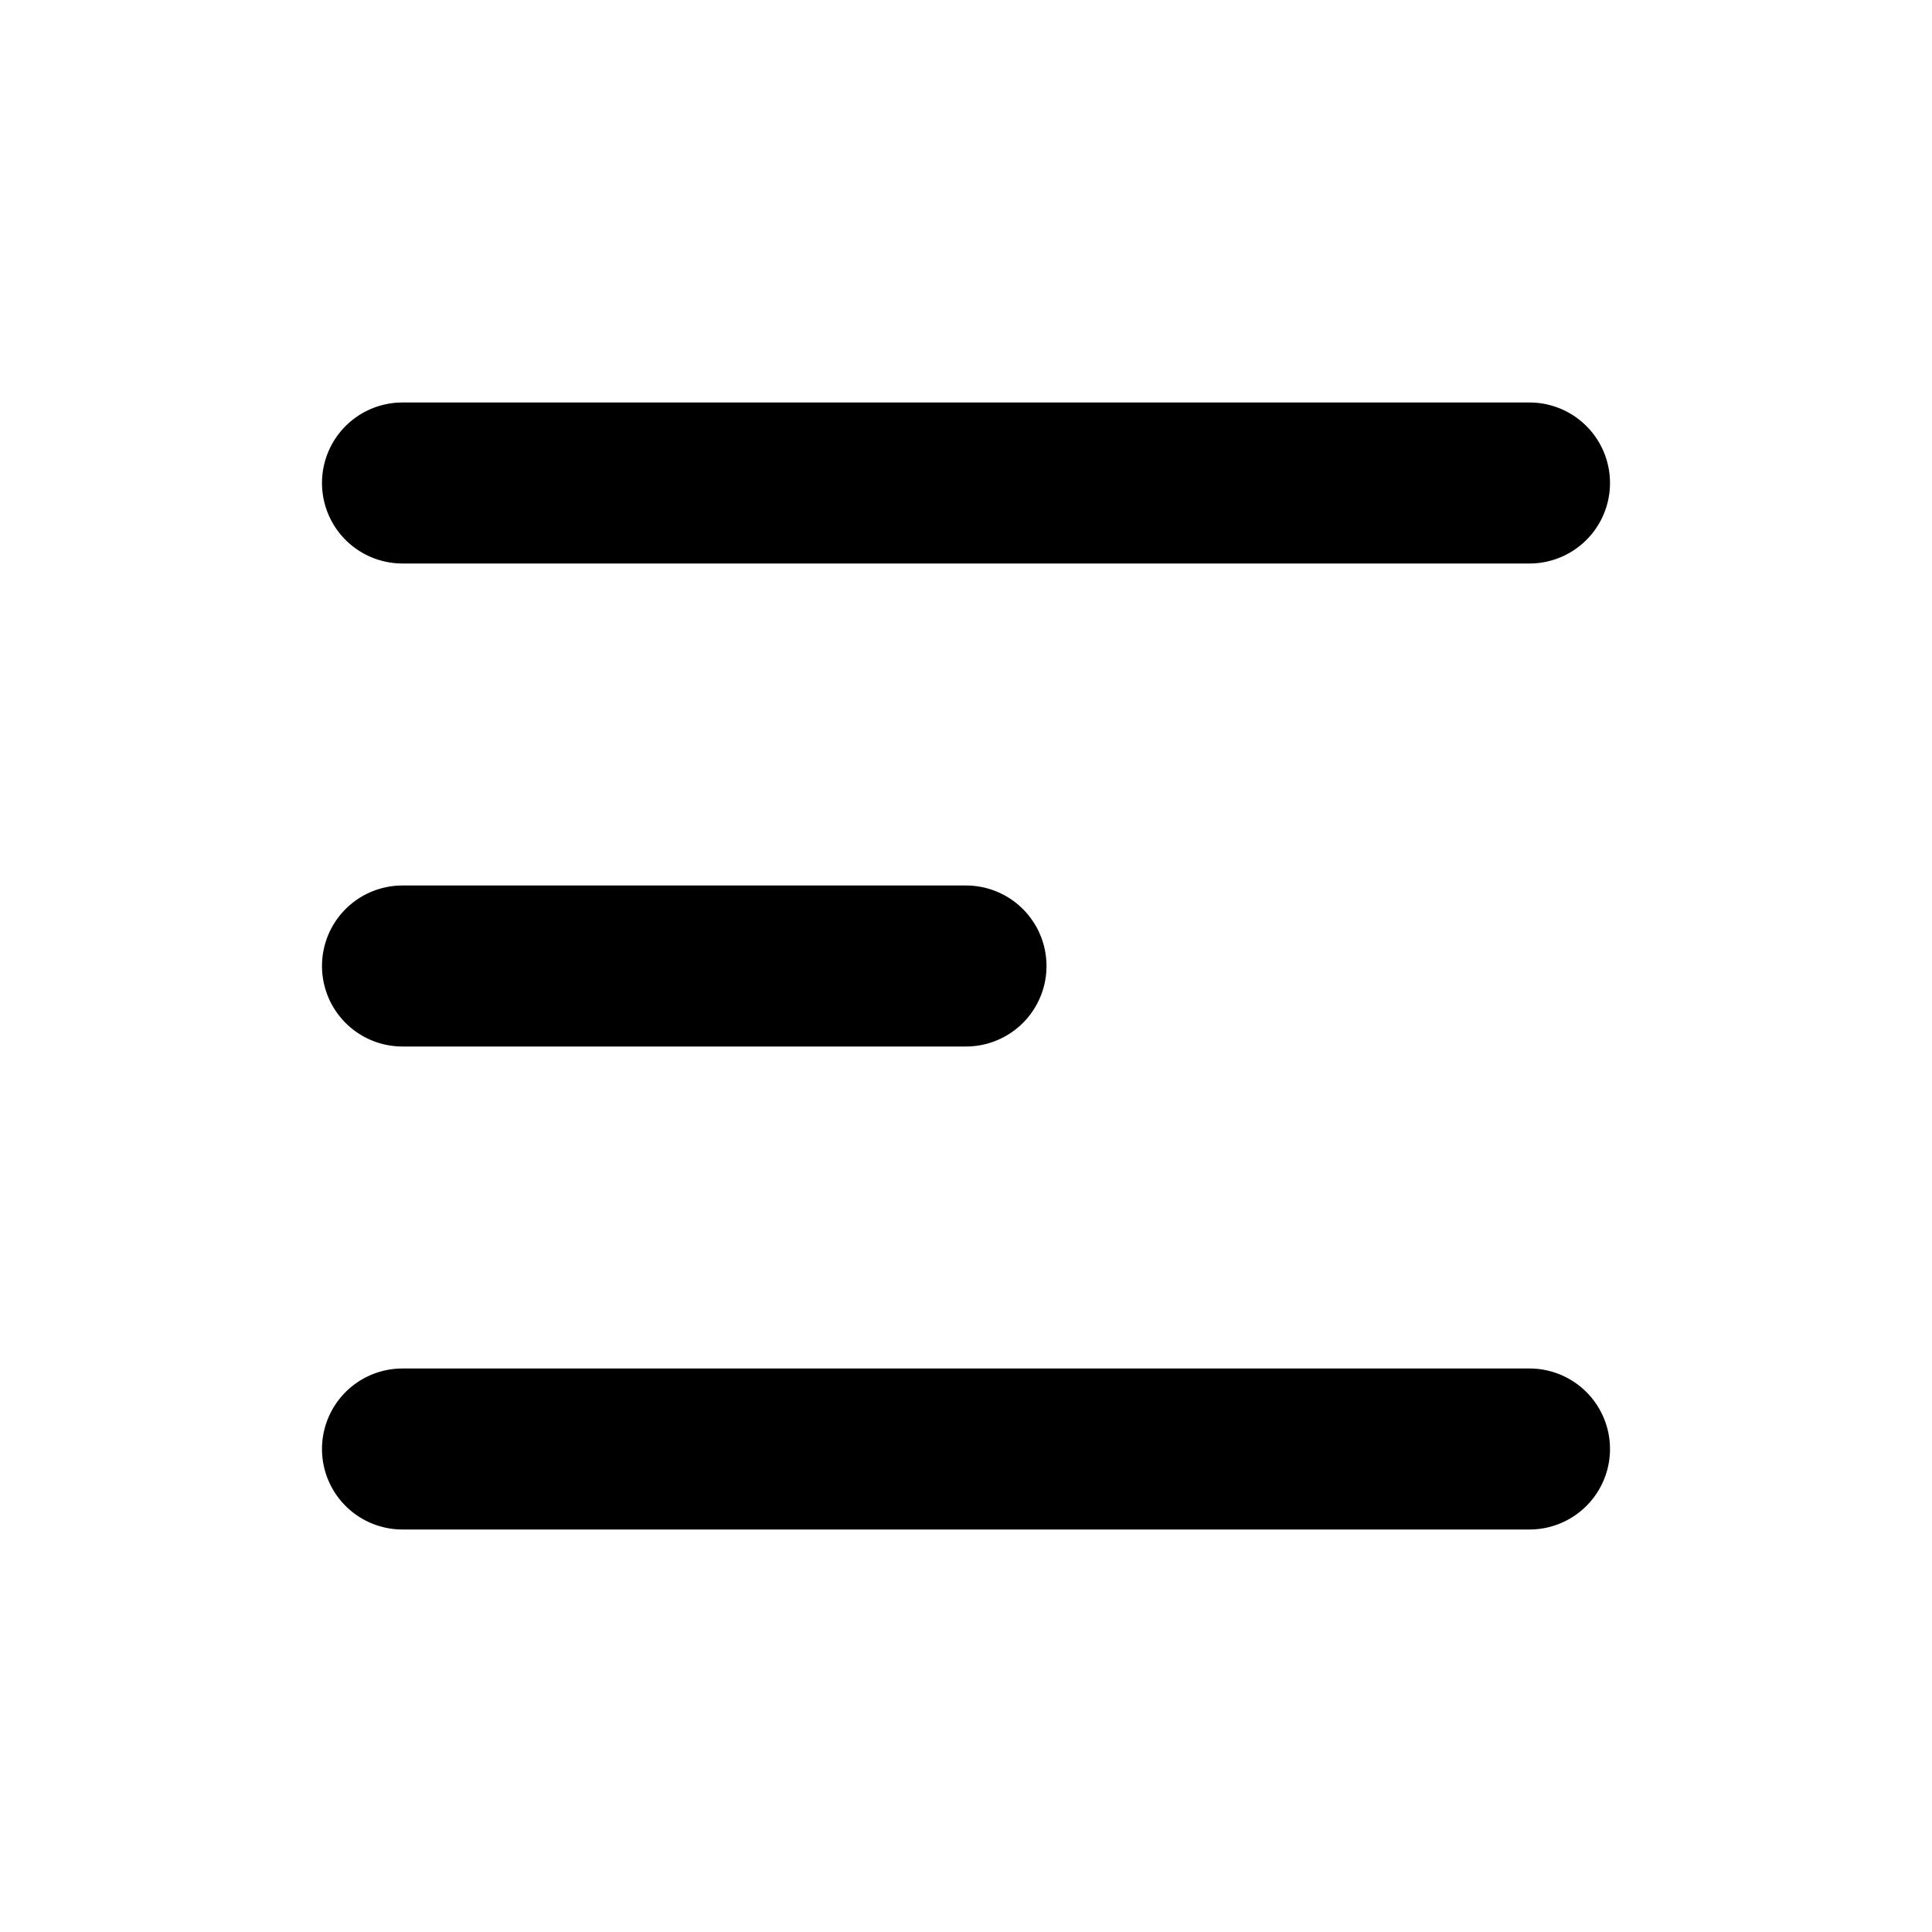 <svg width="24" height="24"  xmlns="http://www.w3.org/2000/svg"><path fill-rule="evenodd" clip-rule="evenodd" d="M4 6a1 1 0 0 1 1-1h14a1 1 0 1 1 0 2H5a1 1 0 0 1-1-1zm0 6a1 1 0 0 1 1-1h7a1 1 0 1 1 0 2H5a1 1 0 0 1-1-1zm1 5a1 1 0 1 0 0 2h14a1 1 0 1 0 0-2H5z" /></svg>